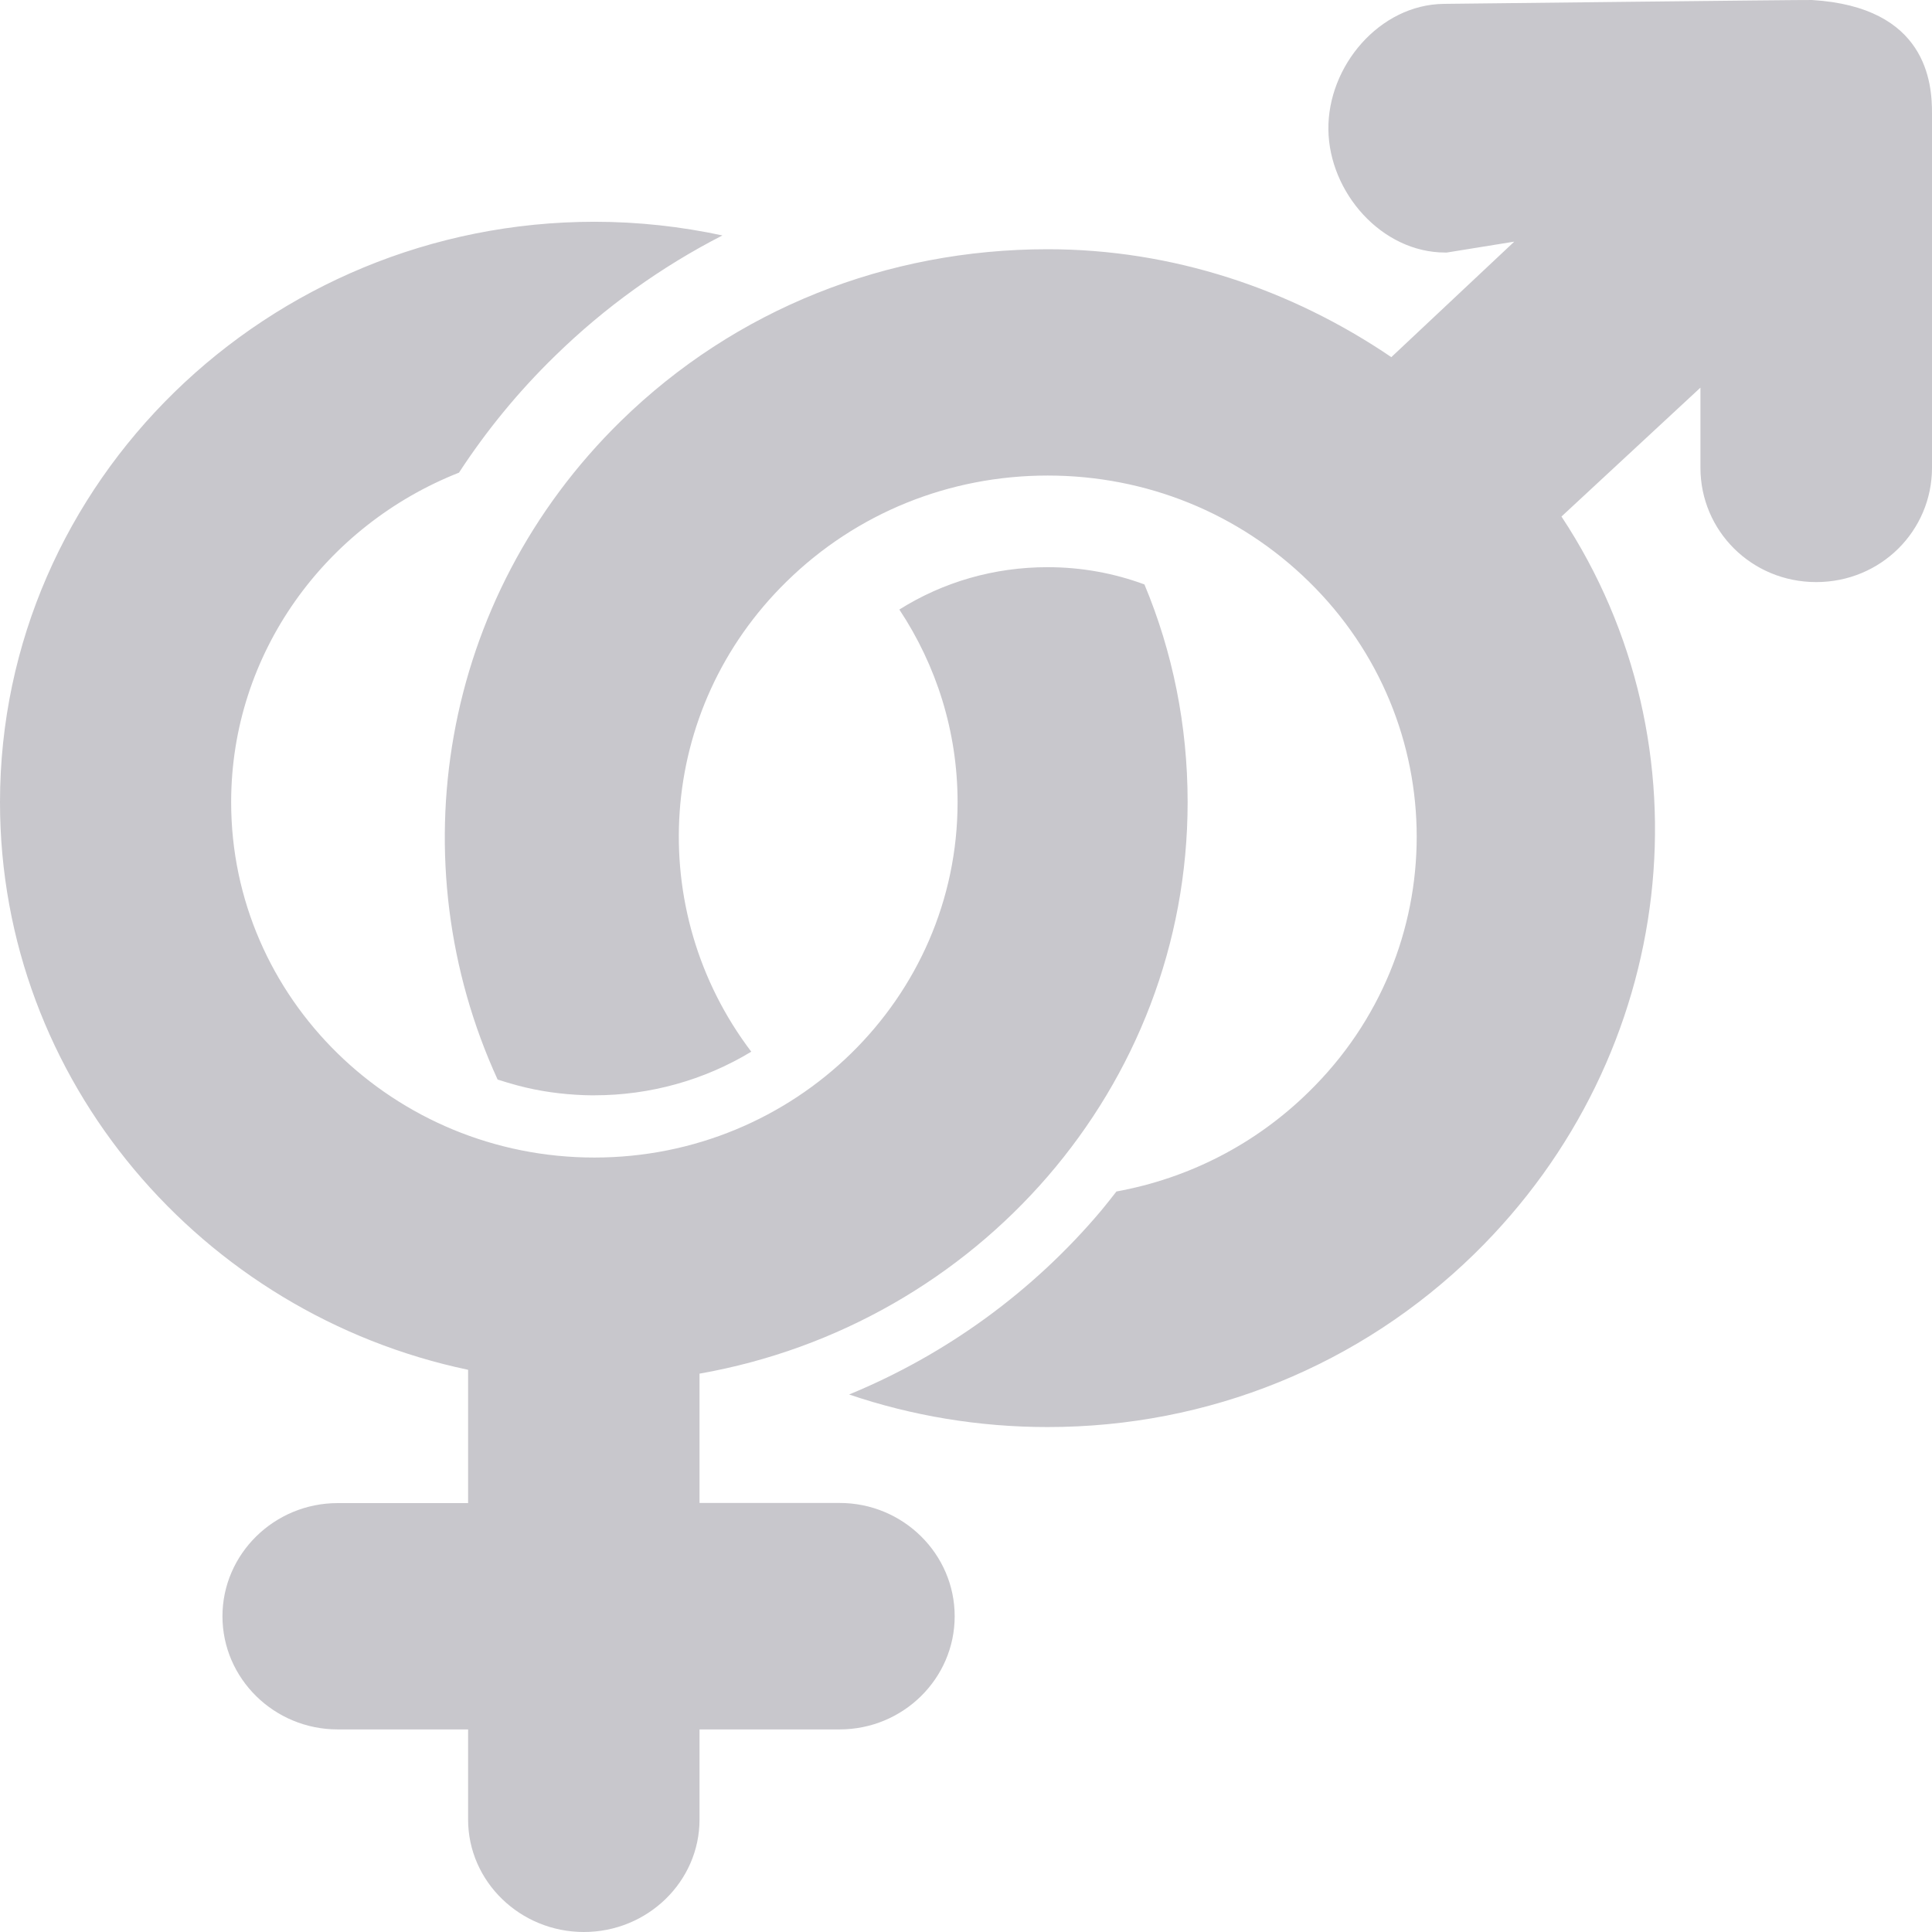 <svg width="14" height="14" viewBox="0 0 14 14" fill="none" xmlns="http://www.w3.org/2000/svg">
<path fill-rule="evenodd" clip-rule="evenodd" d="M10.463 0.028C10.463 0.028 13.091 -0.002 13.13 7.79466e-05C13.962 0.05 14.001 0.601 14 0.823V3.389C14 3.847 13.629 4.218 13.161 4.218C12.693 4.218 12.322 3.847 12.322 3.389V2.809L11.315 3.743C12.409 5.398 12.165 7.638 10.683 9.087C9.857 9.894 8.759 10.341 7.592 10.341C7.094 10.341 6.61 10.26 6.153 10.105C6.86 9.814 7.488 9.356 7.98 8.772C8.017 8.727 8.054 8.681 8.09 8.634C8.616 8.538 9.098 8.291 9.483 7.913C10.527 6.894 10.527 5.233 9.483 4.213C8.978 3.719 8.307 3.446 7.592 3.446C6.877 3.446 6.205 3.719 5.701 4.213C4.752 5.141 4.667 6.597 5.444 7.621C5.102 7.828 4.709 7.937 4.307 7.937C4.283 7.937 4.259 7.937 4.235 7.936C4.071 7.93 3.907 7.908 3.748 7.865C3.7 7.852 3.653 7.838 3.606 7.823C2.885 6.25 3.182 4.339 4.501 3.049C5.327 2.242 6.424 1.806 7.592 1.806C8.495 1.806 9.355 2.094 10.082 2.588L10.973 1.751L10.484 1.83H10.473C10.011 1.83 9.632 1.394 9.626 0.94C9.62 0.481 9.995 0.033 10.463 0.028ZM5.069 10.891H6.084C6.545 10.891 6.918 11.261 6.918 11.712C6.918 12.163 6.545 12.532 6.084 12.532H5.069V13.185C5.069 13.635 4.692 14 4.231 14C3.77 14 3.392 13.635 3.392 13.185V12.532H2.447C1.986 12.532 1.612 12.163 1.612 11.712C1.612 11.262 1.986 10.892 2.447 10.892H3.392V9.926C1.463 9.521 0 7.832 0 5.814C0 3.495 1.937 1.607 4.309 1.607C4.626 1.607 4.936 1.642 5.235 1.706C4.792 1.933 4.383 2.226 4.021 2.58C3.755 2.839 3.523 3.123 3.326 3.425C2.36 3.806 1.675 4.732 1.675 5.813C1.675 7.234 2.855 8.388 4.307 8.388C5.759 8.388 6.939 7.234 6.939 5.813C6.939 5.299 6.784 4.82 6.517 4.417C6.835 4.217 7.204 4.11 7.591 4.11C7.835 4.11 8.071 4.153 8.293 4.235C8.497 4.723 8.606 5.255 8.606 5.813C8.606 7.877 7.082 9.599 5.069 9.954V10.891Z" fill="#C8C7CC"/>
</svg>
